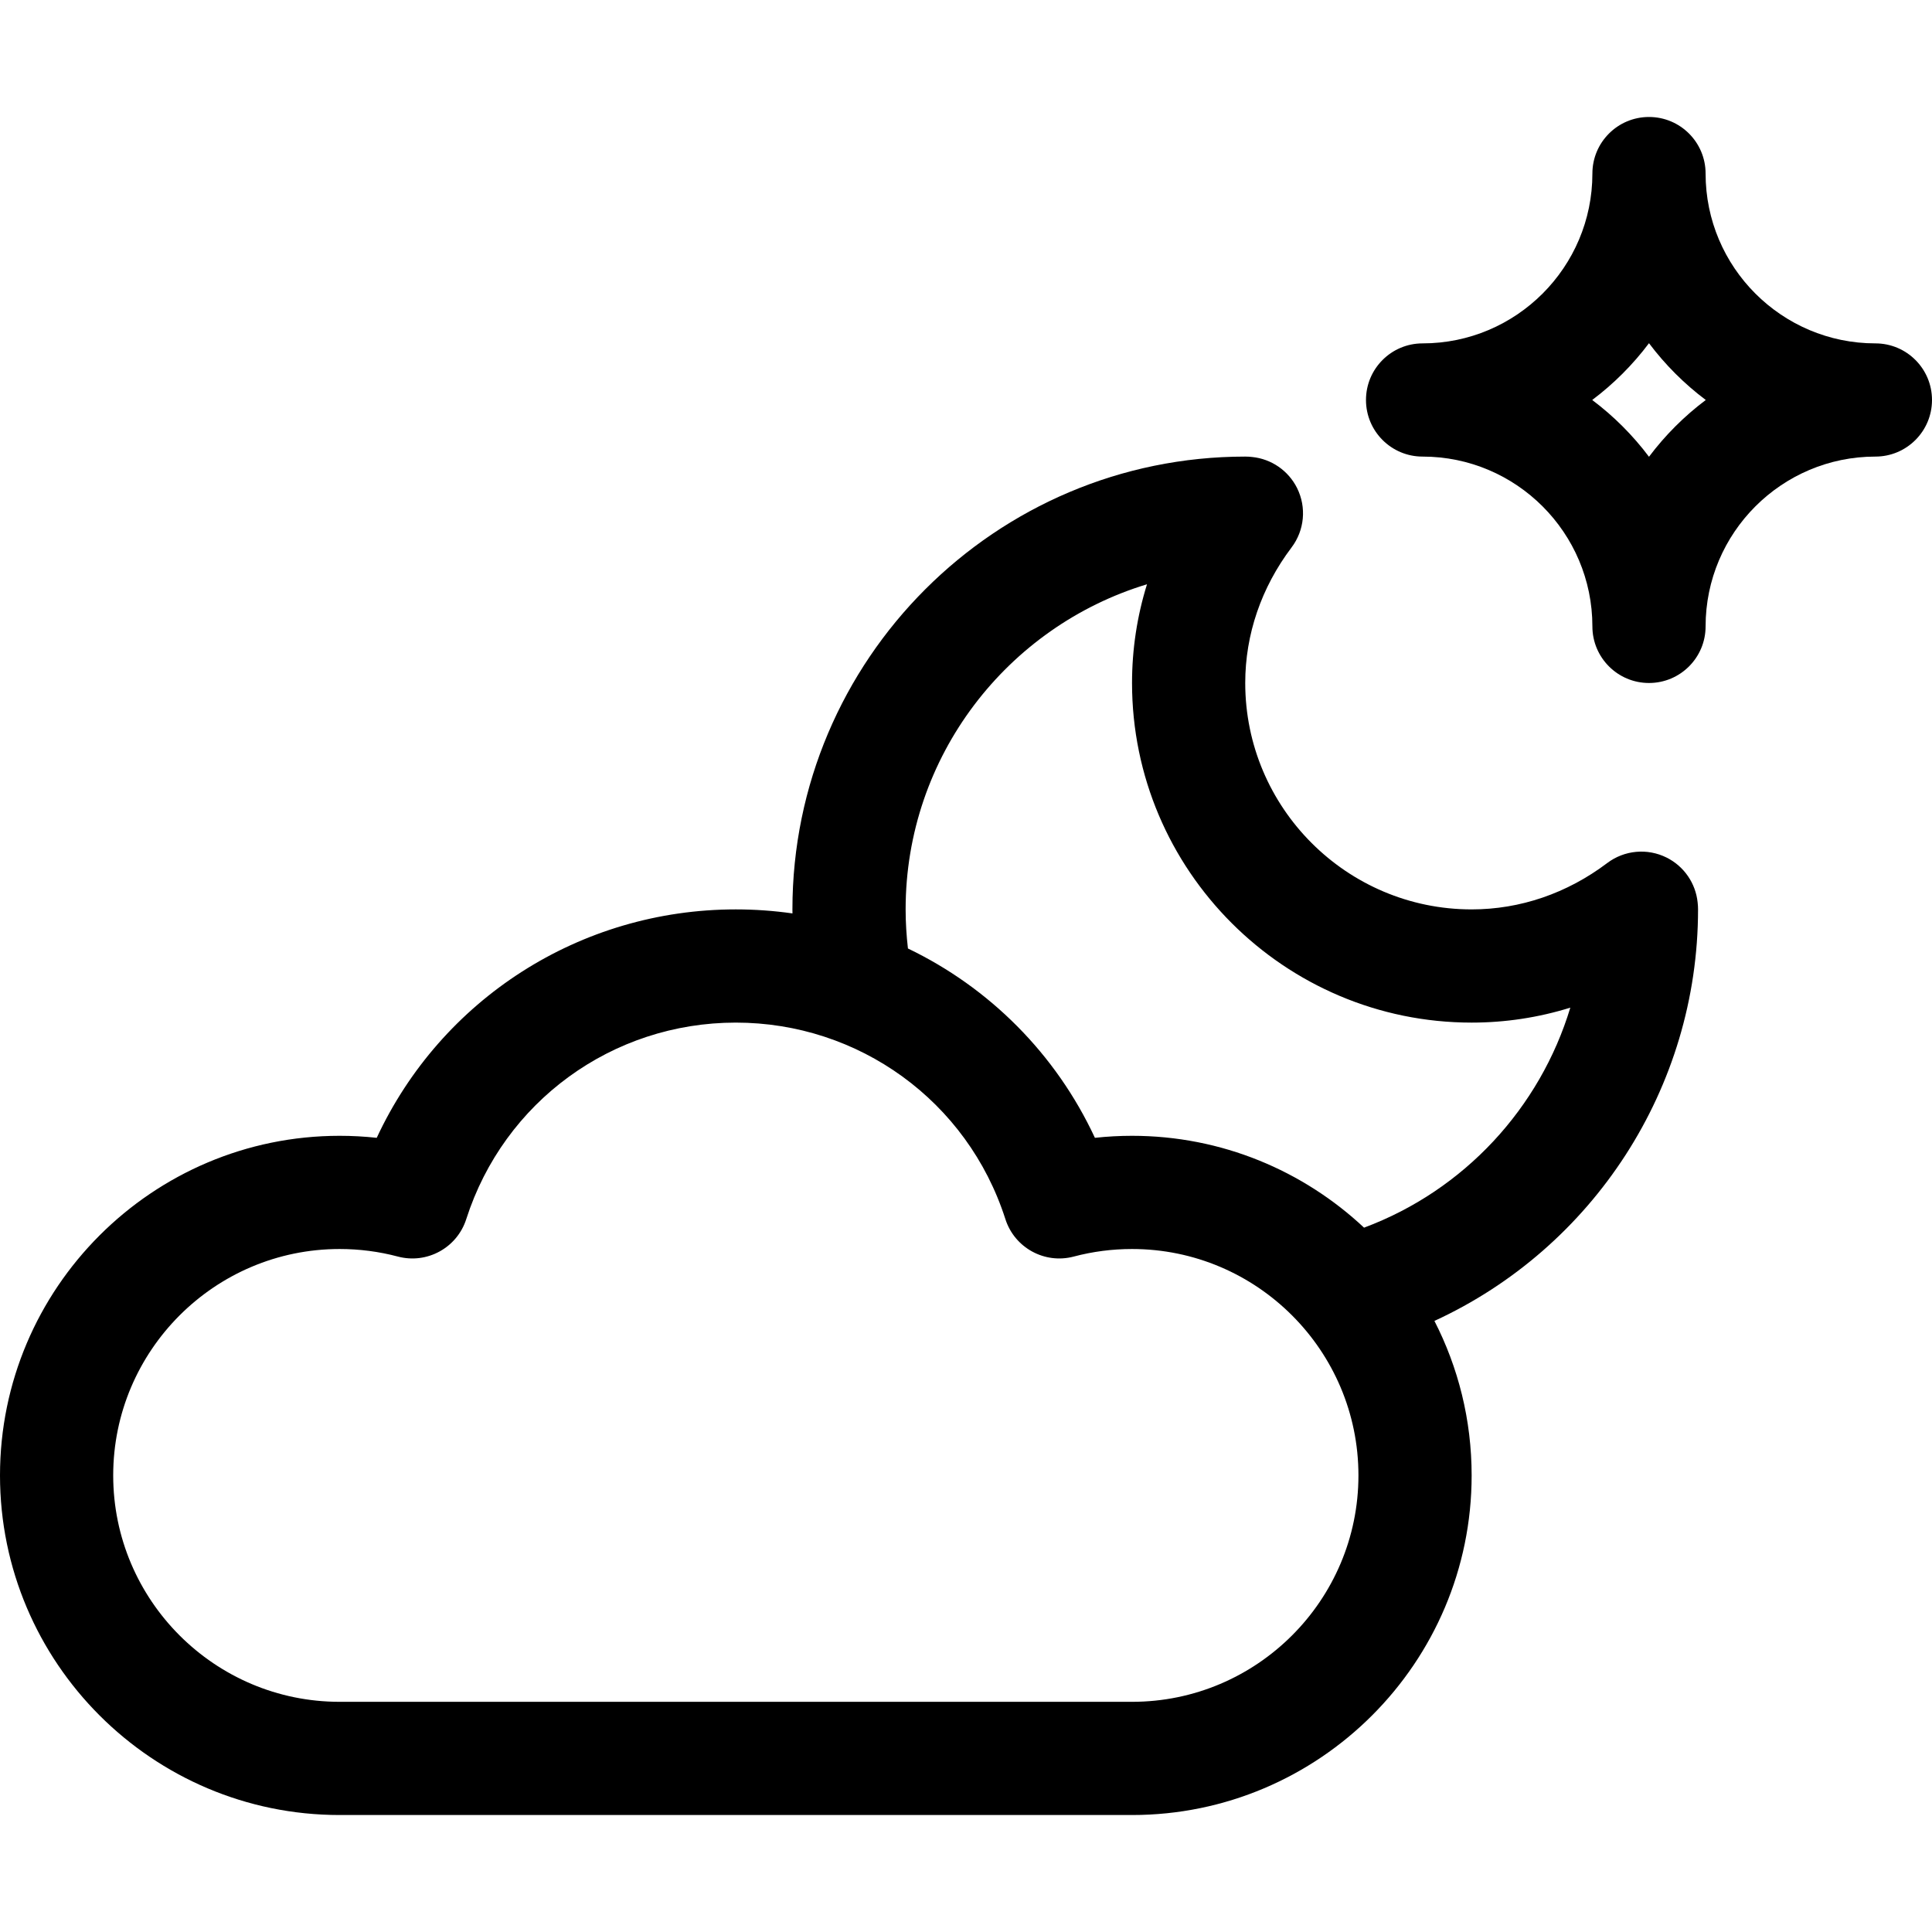 <?xml version="1.0" encoding="iso-8859-1"?>
<!-- Generator: Adobe Illustrator 21.0.0, SVG Export Plug-In . SVG Version: 6.00 Build 0)  -->
<svg xmlns="http://www.w3.org/2000/svg" xmlns:xlink="http://www.w3.org/1999/xlink" version="1.1" id="Capa_1" x="0px" y="0px" viewBox="0 0 512 512" style="enable-background:new 0 0 512 512;" xml:space="preserve" width="512" height="512">
<g>
	<path d="M441.656,227.26c-5.095-2.536-11.184-1.973-15.726,1.456C415.285,236.752,402.86,241,390,241c-33.084,0-60-26.916-60-60   c0-12.861,4.248-25.285,12.285-35.931c3.429-4.541,3.992-10.631,1.455-15.725c-2.307-4.633-6.817-7.715-11.896-8.235   C331.222,121.036,330.614,121,330,121c-66.168,0-120,53.832-120,120c0,0.355,0.01,0.71,0.013,1.065   C205.097,241.365,200.083,241,195,241c-41.346,0-78.098,23.848-95.163,60.534C96.578,301.179,93.293,301,90,301   c-49.626,0-90,40.374-90,90s40.374,90,90,90h210c49.626,0,90-40.374,90-90c0-14.735-3.56-28.655-9.864-40.944   C422.095,330.764,450,288.4,450,241c0-0.613-0.036-1.22-0.109-1.842C449.371,234.079,446.289,229.567,441.656,227.26z M300,451H90   c-33.084,0-60-26.916-60-60s26.916-60,60-60c5.238,0,10.43,0.673,15.434,2c7.722,2.048,15.692-2.314,18.129-9.92   C133.547,291.929,162.256,271,195,271c32.501,0,61.388,20.726,71.438,52.08c2.438,7.606,10.405,11.969,18.13,9.92   c5.003-1.327,10.194-2,15.433-2c33.084,0,60,26.916,60,60S333.084,451,300,451z M361.486,325.343   C345.385,310.255,323.754,301,300,301c-3.294,0-6.578,0.179-9.837,0.534c-10.371-22.296-28.023-39.836-49.55-50.177   c-0.392-3.43-0.613-6.89-0.613-10.357c0-40.579,26.991-74.97,63.966-86.162C301.345,163.266,300,172.053,300,181   c0,49.626,40.374,90,90,90c8.944,0,17.727-1.343,26.151-3.962C408.109,293.608,388.042,315.445,361.486,325.343z"/>
	<path d="M497,91c-24.813,0-45-20.187-45-45c0-8.284-6.716-15-15-15s-15,6.716-15,15c0,24.813-20.187,45-45,45   c-8.284,0-15,6.716-15,15s6.716,15,15,15c24.813,0,45,20.187,45,45c0,8.284,6.716,15,15,15s15-6.716,15-15   c0-24.813,20.187-45,45-45c8.284,0,15-6.716,15-15S505.284,91,497,91z M437,121.047c-4.279-5.697-9.35-10.768-15.047-15.047   c5.697-4.279,10.768-9.35,15.047-15.047c4.279,5.697,9.35,10.768,15.047,15.047C446.35,110.279,441.279,115.35,437,121.047z"/>
</g>















</svg>
